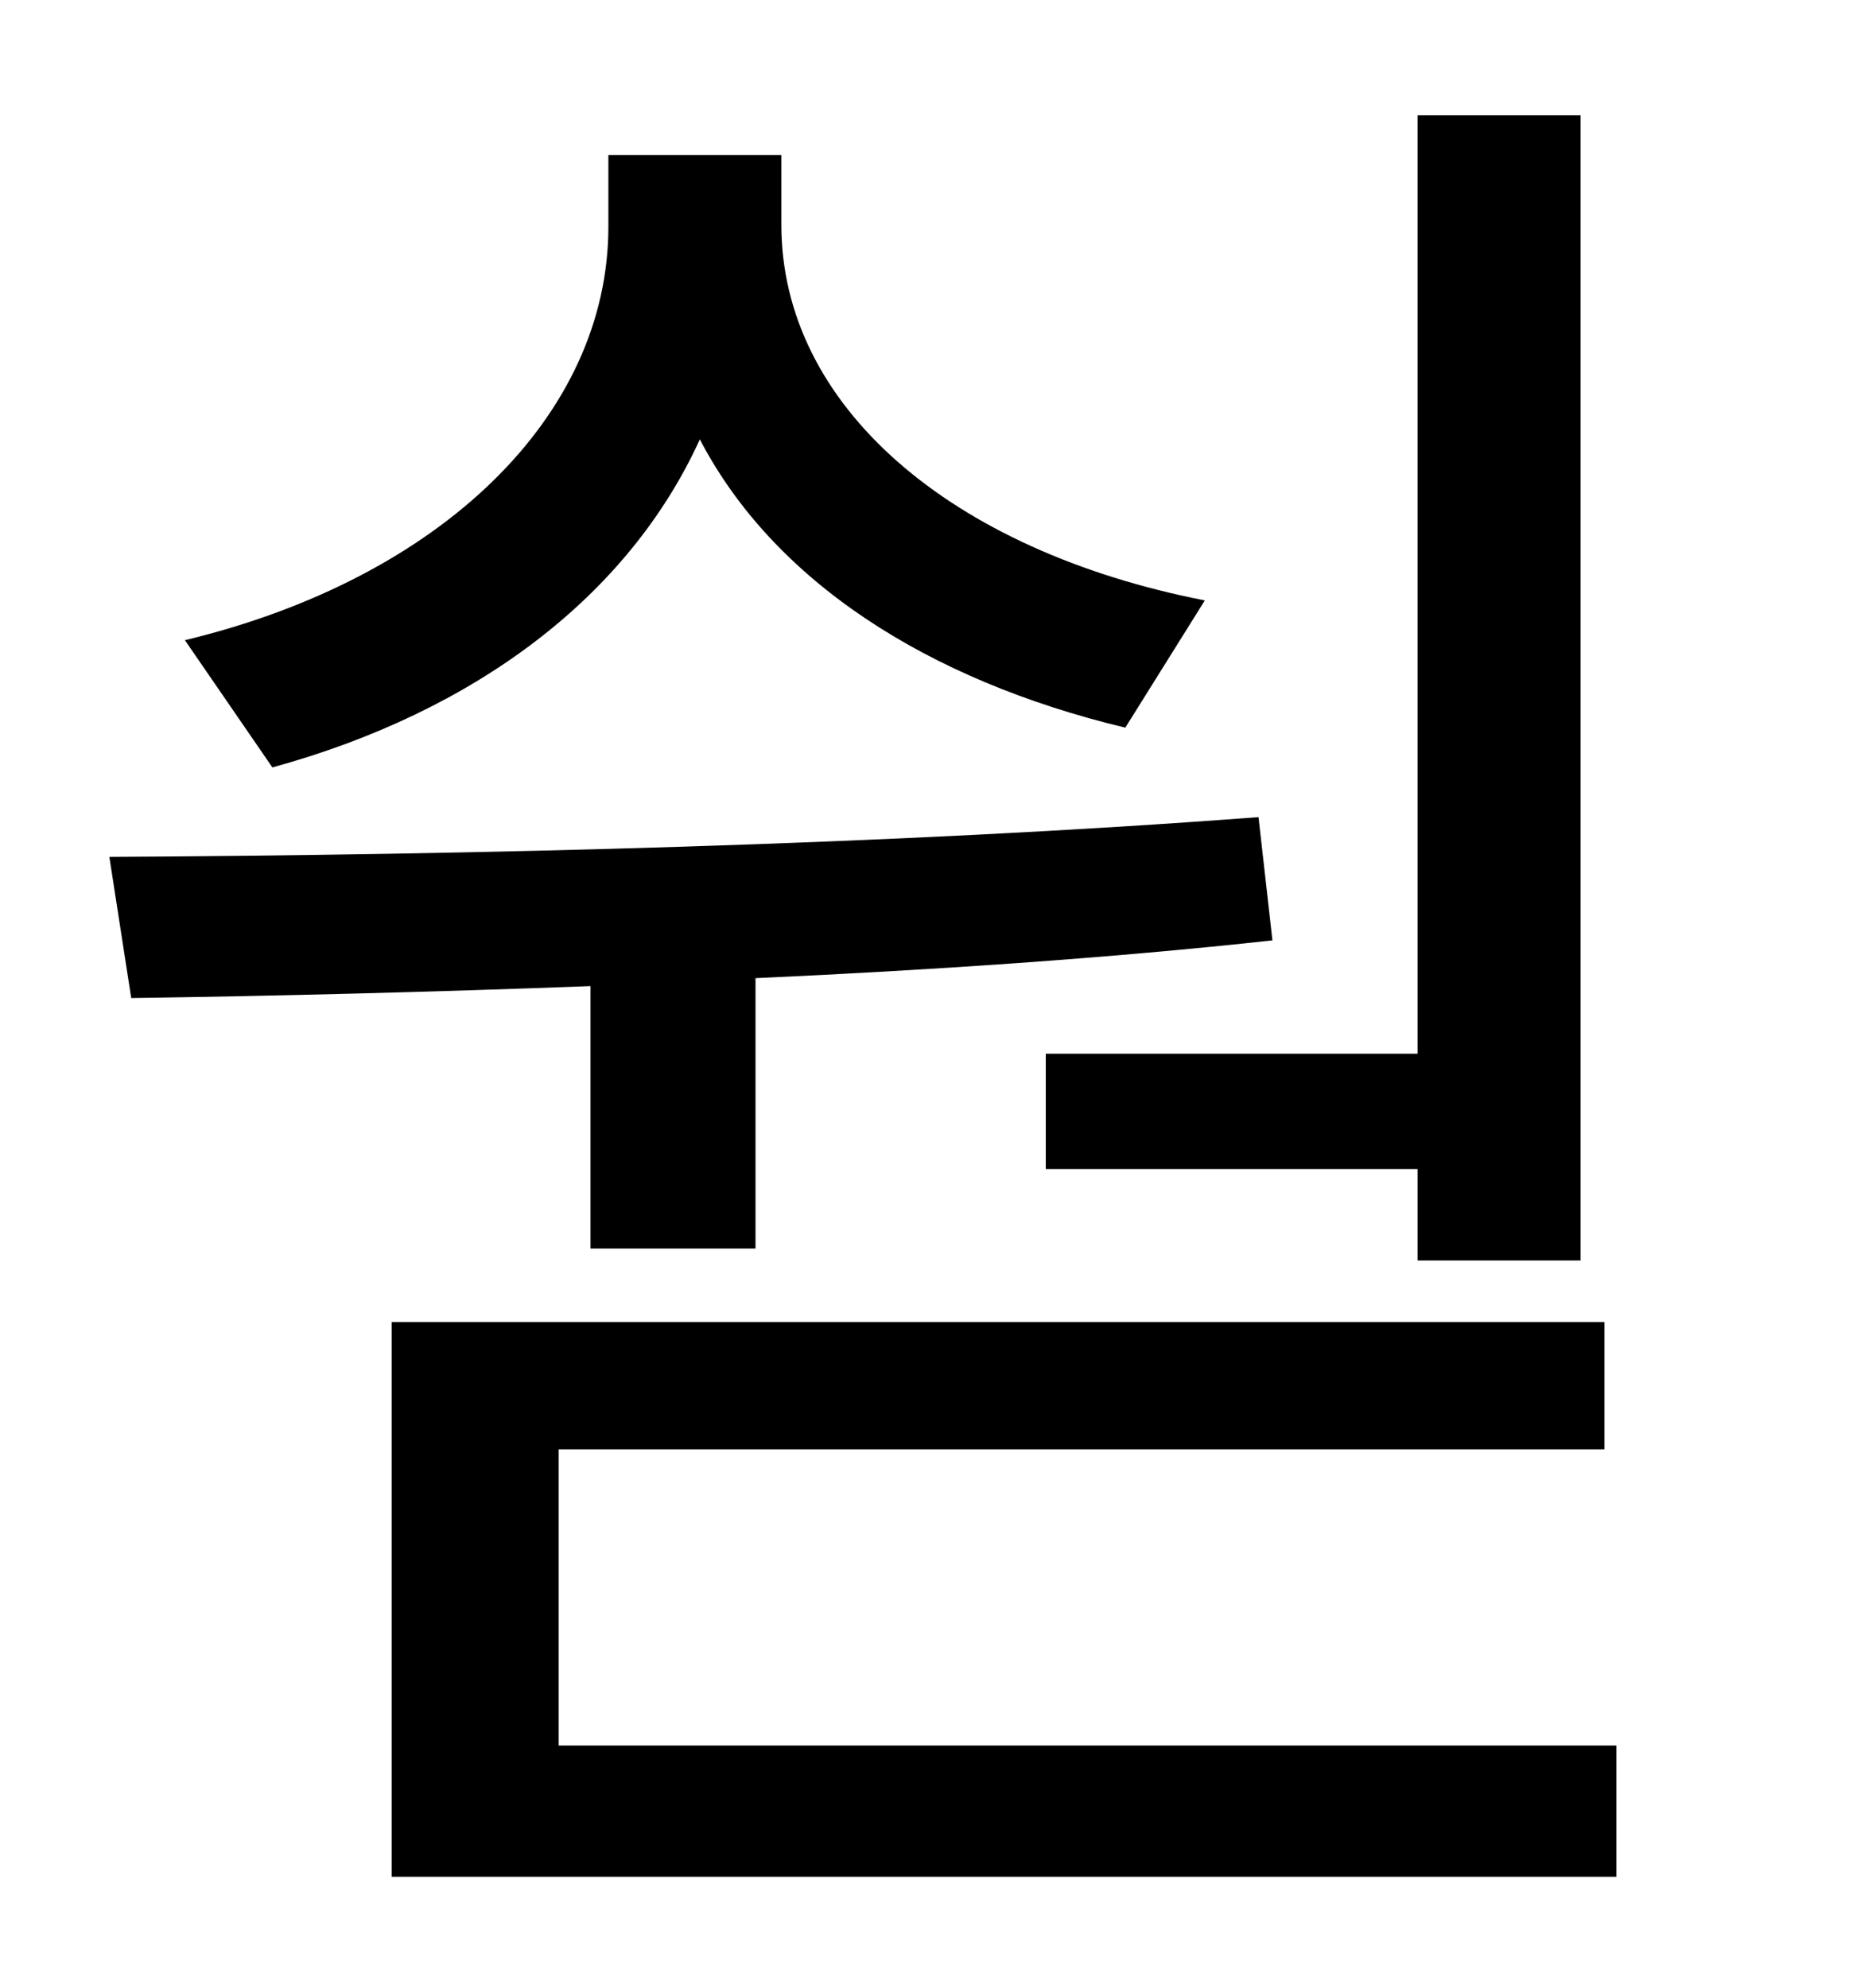 <?xml version="1.0" standalone="no"?>
<!DOCTYPE svg PUBLIC "-//W3C//DTD SVG 1.1//EN" "http://www.w3.org/Graphics/SVG/1.1/DTD/svg11.dtd" >
<svg xmlns="http://www.w3.org/2000/svg" xmlns:xlink="http://www.w3.org/1999/xlink" version="1.1" viewBox="-10 0 930 1000">
   <path fill="currentColor"
d="M516 530h187v-472h82v576h-82v-46h-187v-58zM596 302l-40 64c-100 -24 -177 -74 -214 -145c-36 79 -113 137 -215 165l-44 -64c129 -31 213 -113 213 -208v-36h87v35c0 91 85 164 213 189zM287 628v-132c-80 3 -159 5 -231 6l-11 -71c182 -1 394 -6 578 -20l7 62
c-82 9 -172 15 -260 19v136h-83zM271 878h532v66h-616v-279h610v64h-526v149z" />
</svg>
